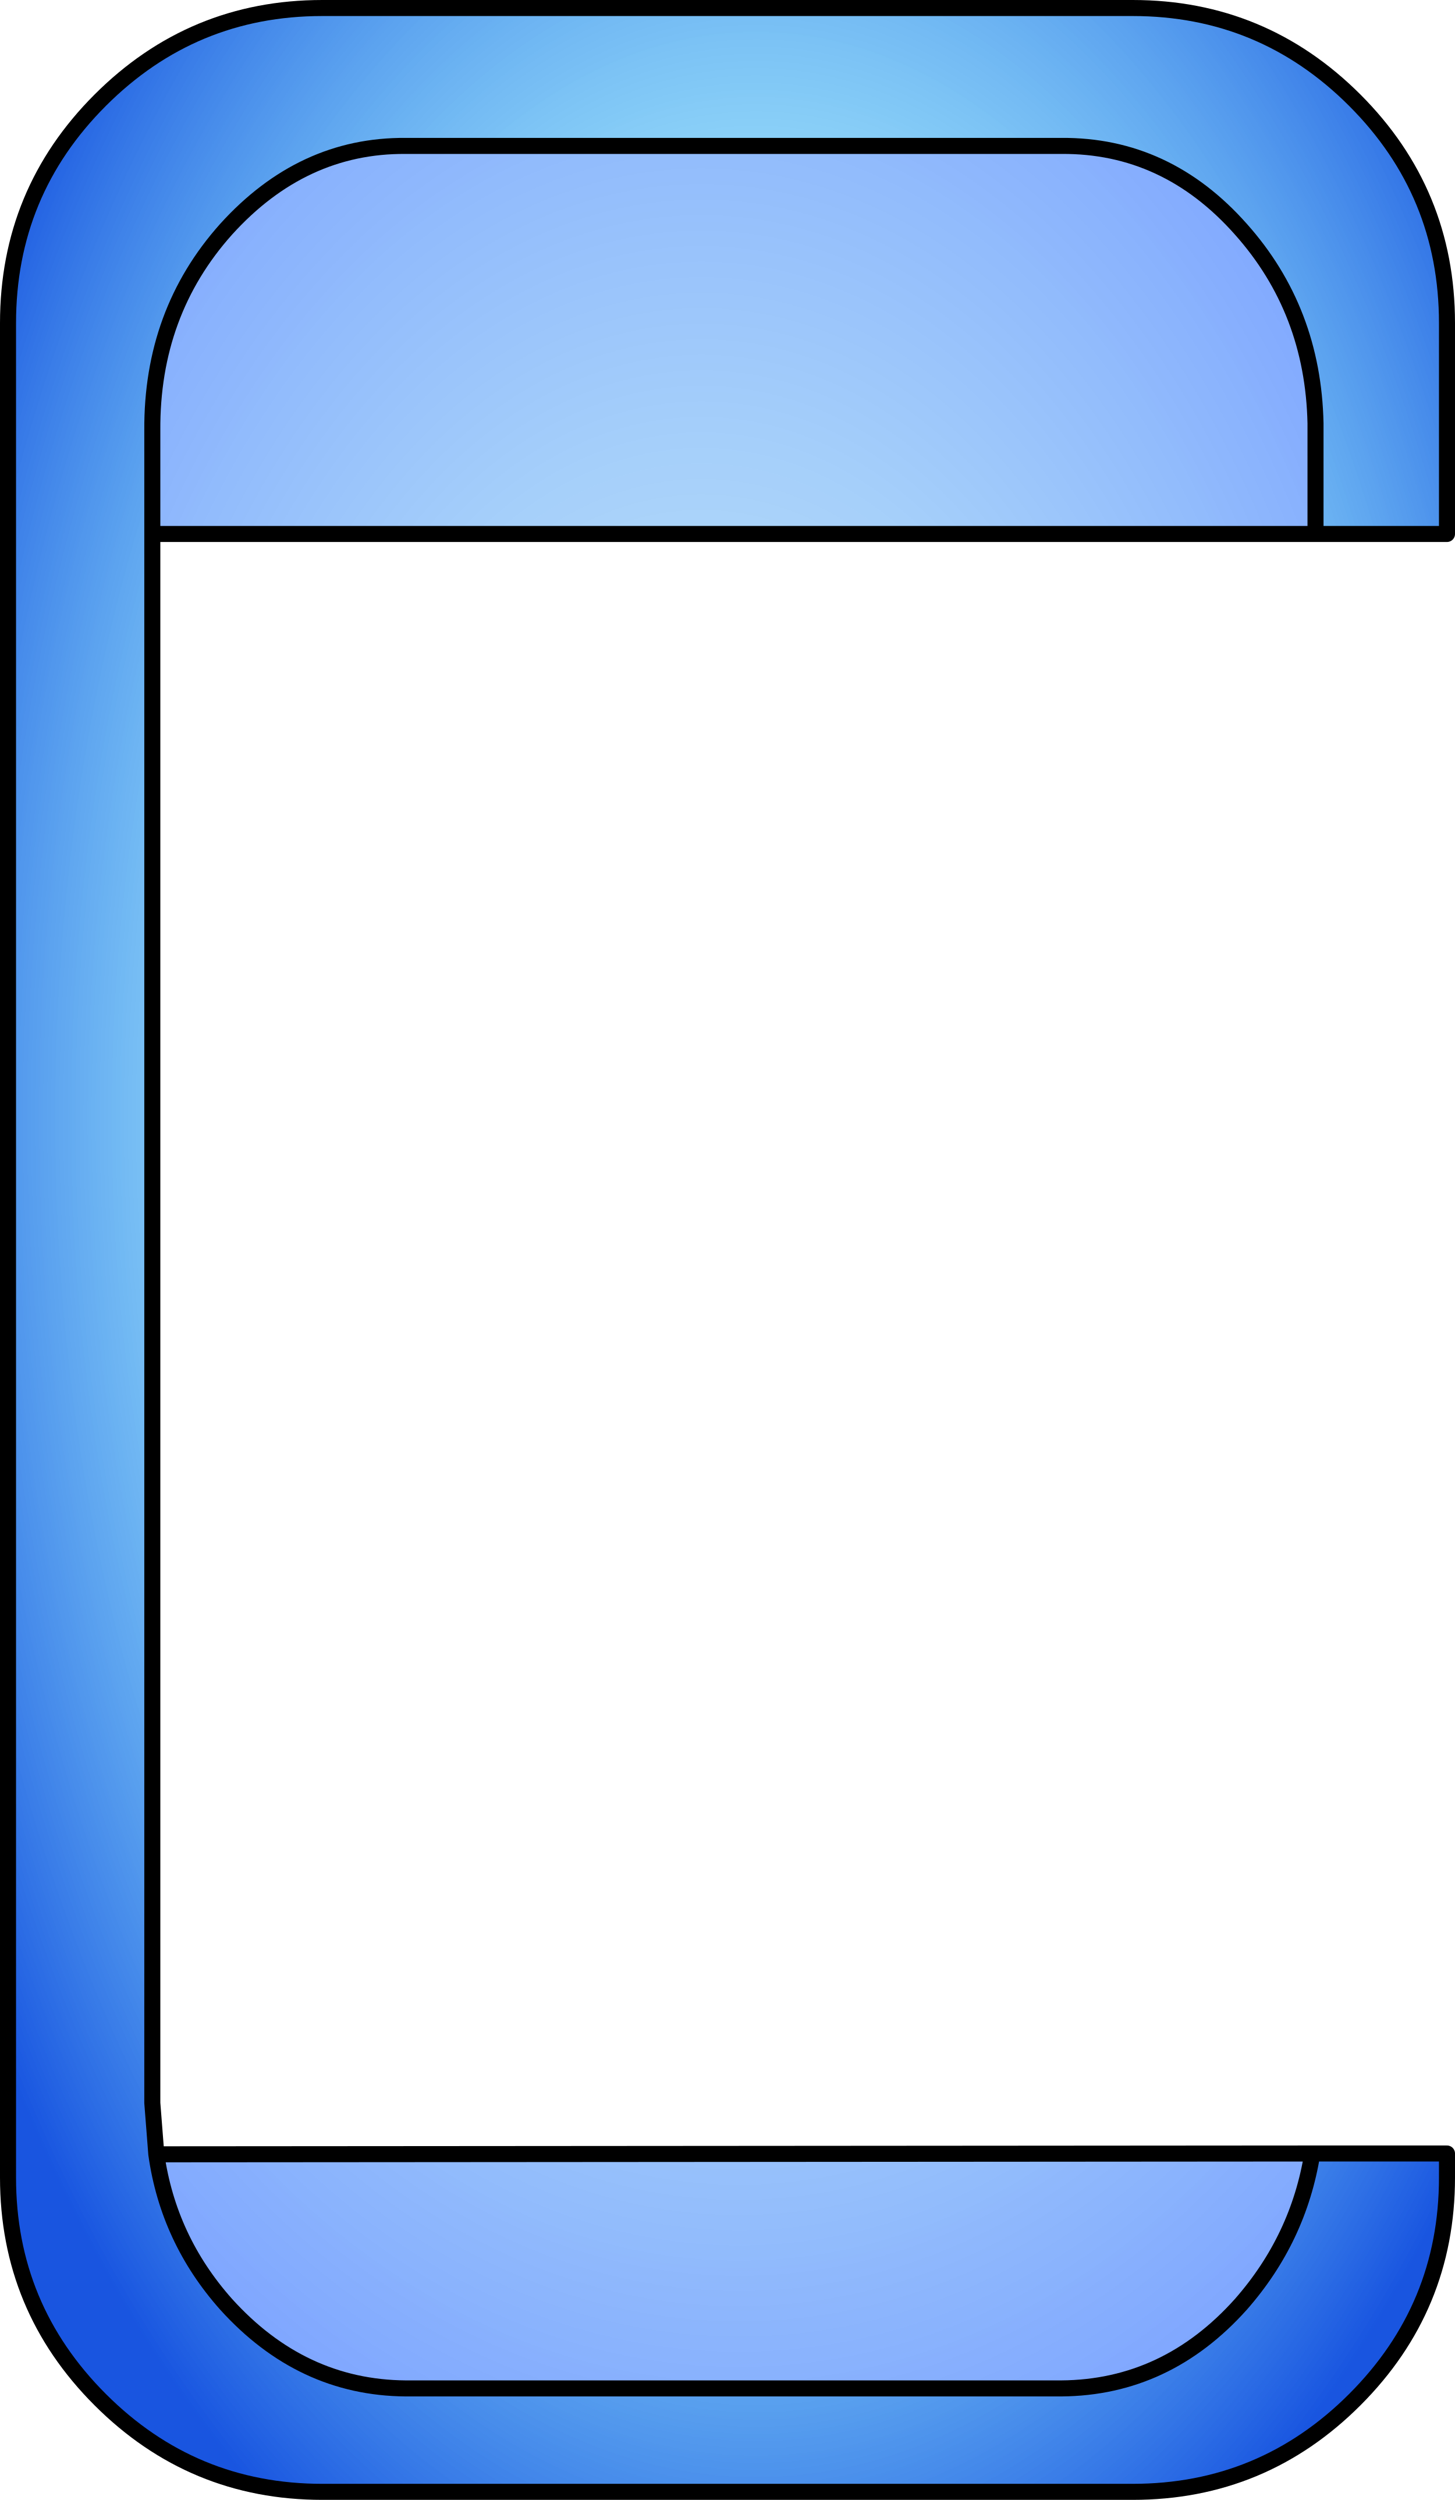 <?xml version="1.0" encoding="UTF-8" standalone="no"?>
<svg xmlns:xlink="http://www.w3.org/1999/xlink" height="155.9px" width="90.75px" xmlns="http://www.w3.org/2000/svg">
  <g transform="matrix(1.0, 0.0, 0.0, 1.0, 0.1, 132.4)">
    <path d="M81.95 -99.1 L81.95 -106.0 Q81.8 -113.05 77.3 -118.1 72.65 -123.35 66.1 -123.3 L25.2 -123.3 Q18.75 -123.35 14.0 -118.1 9.35 -112.9 9.4 -105.55 L9.4 -99.1 9.4 -1.25 9.65 1.95 Q10.4 7.25 14.0 11.3 18.7 16.5 25.2 16.55 L66.1 16.55 Q72.65 16.5 77.3 11.3 80.9 7.2 81.75 1.9 L90.15 1.9 90.15 3.4 Q90.15 11.5 84.4 17.25 78.65 23.0 70.55 23.0 L20.0 23.0 Q11.9 23.0 6.15 17.25 0.4 11.5 0.4 3.4 L0.4 -112.25 Q0.4 -120.4 6.15 -126.15 11.9 -131.9 20.0 -131.9 L70.55 -131.9 Q78.65 -131.9 84.4 -126.15 90.15 -120.4 90.15 -112.25 L90.15 -99.1 81.95 -99.1" fill="url(#gradient0)" fill-rule="evenodd" stroke="none"/>
    <path d="M9.4 -99.1 L9.4 -105.55 Q9.35 -112.9 14.0 -118.1 18.75 -123.35 25.2 -123.3 L66.1 -123.3 Q72.65 -123.35 77.3 -118.1 81.8 -113.05 81.95 -106.0 L81.95 -99.1 9.4 -99.1" fill="url(#gradient1)" fill-rule="evenodd" stroke="none"/>
    <path d="M81.75 1.9 Q80.9 7.2 77.3 11.3 72.65 16.5 66.1 16.55 L25.2 16.55 Q18.7 16.5 14.0 11.3 10.4 7.25 9.65 1.95 L81.75 1.9" fill="url(#gradient2)" fill-rule="evenodd" stroke="none"/>
    <path d="M9.4 -99.1 L9.4 -105.55 Q9.35 -112.9 14.0 -118.1 18.75 -123.35 25.2 -123.3 L66.1 -123.3 Q72.65 -123.35 77.3 -118.1 81.8 -113.05 81.95 -106.0 L81.95 -99.1 90.15 -99.1 90.15 -112.25 Q90.15 -120.4 84.4 -126.15 78.65 -131.9 70.55 -131.9 L20.0 -131.9 Q11.9 -131.9 6.15 -126.15 0.4 -120.4 0.4 -112.25 L0.4 3.4 Q0.4 11.5 6.15 17.25 11.9 23.0 20.0 23.0 L70.55 23.0 Q78.65 23.0 84.4 17.25 90.15 11.5 90.15 3.4 L90.15 1.9 81.75 1.9 Q80.9 7.2 77.3 11.3 72.65 16.5 66.1 16.55 L25.2 16.55 Q18.7 16.5 14.0 11.3 10.4 7.25 9.65 1.95 L9.4 -1.25 9.4 -99.1 81.95 -99.1 M81.75 1.9 L9.65 1.95" fill="none" stroke="#000000" stroke-linecap="round" stroke-linejoin="round" stroke-width="1.0"/>
  </g>
  <defs>
    <radialGradient cx="0" cy="0" gradientTransform="matrix(0.084, 0.0, 0.0, 0.15, 47.05, -62.7)" gradientUnits="userSpaceOnUse" id="gradient0" r="819.2" spreadMethod="pad">
      <stop offset="0.271" stop-color="#44edff" stop-opacity="0.302"/>
      <stop offset="0.831" stop-color="#0043dd" stop-opacity="0.902"/>
    </radialGradient>
    <radialGradient cx="0" cy="0" gradientTransform="matrix(0.061, 0.0, 0.0, 0.091, 43.65, -67.2)" gradientUnits="userSpaceOnUse" id="gradient1" r="819.2" spreadMethod="pad">
      <stop offset="0.0" stop-color="#02a0e3" stop-opacity="0.2"/>
      <stop offset="1.0" stop-color="#004dff" stop-opacity="0.502"/>
    </radialGradient>
    <radialGradient cx="0" cy="0" gradientTransform="matrix(0.067, 0.0, 0.0, 0.089, 46.0, -47.75)" gradientUnits="userSpaceOnUse" id="gradient2" r="819.2" spreadMethod="pad">
      <stop offset="0.0" stop-color="#02a0e3" stop-opacity="0.2"/>
      <stop offset="1.0" stop-color="#004dff" stop-opacity="0.502"/>
    </radialGradient>
  </defs>
</svg>

